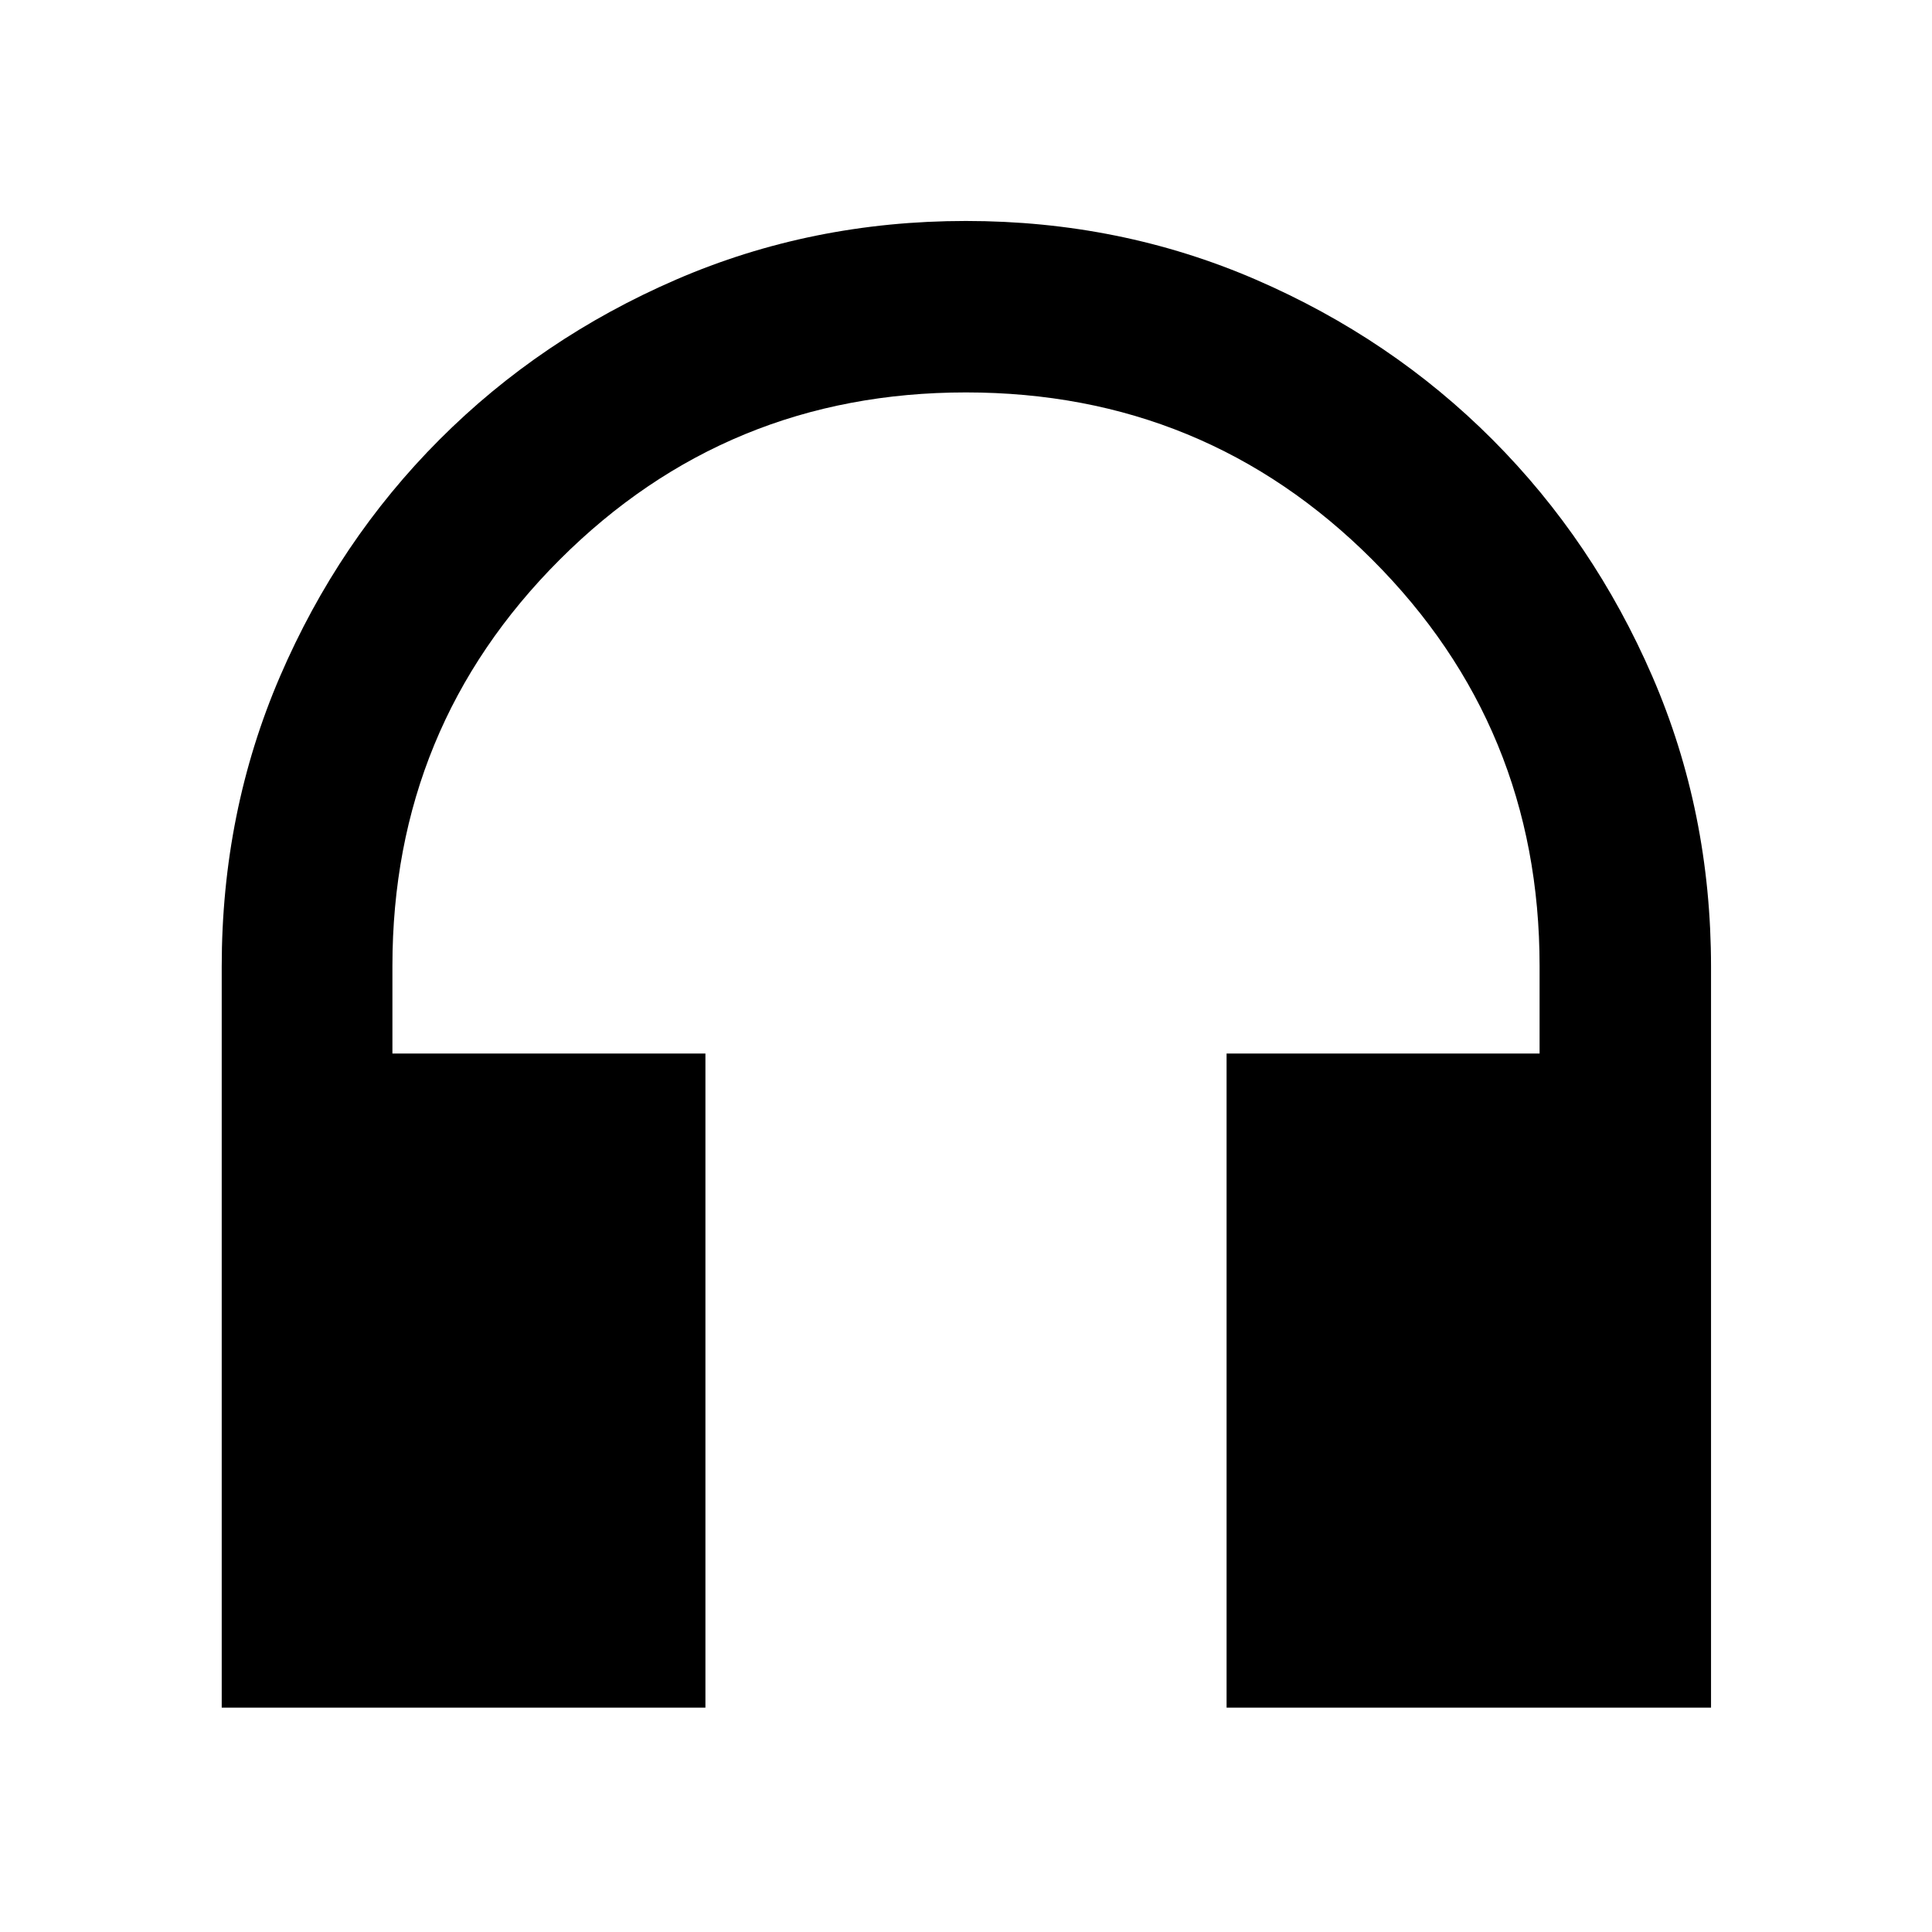 <svg xmlns="http://www.w3.org/2000/svg" height="40" viewBox="0 -960 960 960" width="40"><path d="M350.52-111.49H110.17v-368.15q0-76.95 28.97-144.25 28.98-67.3 79.24-117.67 50.26-50.36 117.56-79.5 67.29-29.14 144.02-29.14 76.72 0 144.06 29.14t117.6 79.5q50.26 50.37 79.42 117.67 29.16 67.3 29.16 144.25v368.15H609.48v-325.02h155.53V-480q0-118.77-83.12-201.89-83.13-83.12-201.91-83.12-118.77 0-201.88 83.12T194.99-480v43.49h155.53v325.02Z"/></svg>